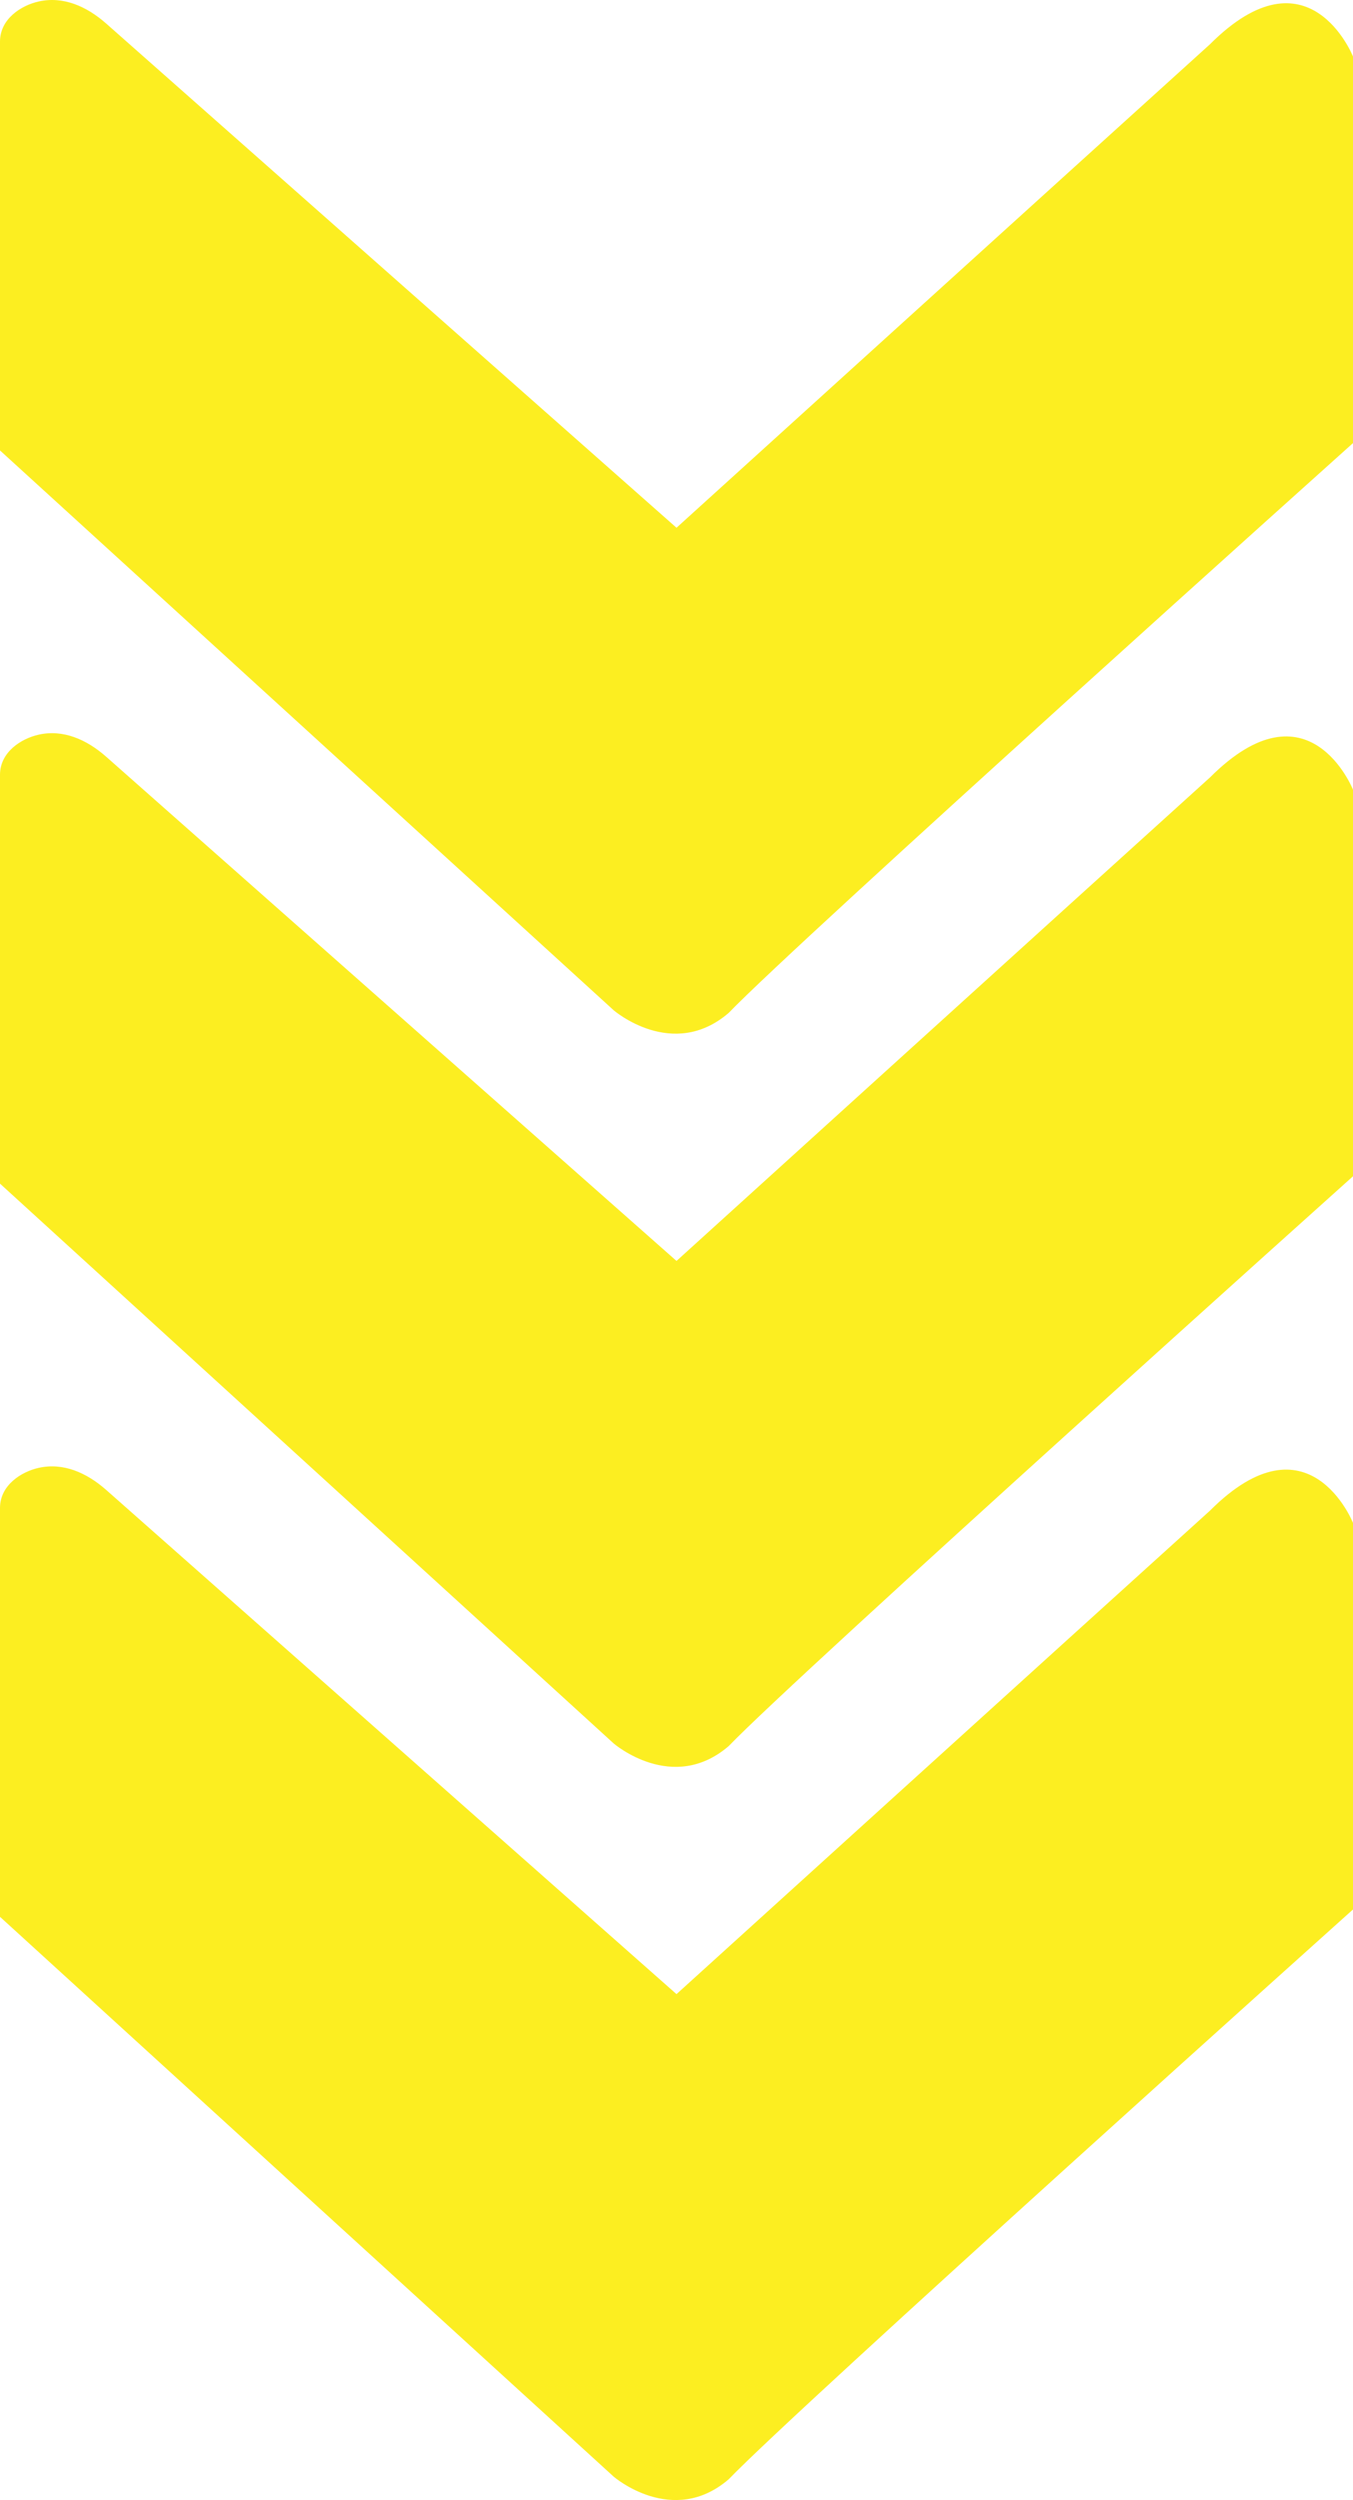 <?xml version="1.0" encoding="UTF-8"?>
<svg xmlns="http://www.w3.org/2000/svg" viewBox="0 0 436.627 806.203">
  <defs>
    <style>
      .cls-1 {
        fill: #fcee21;
      }
       #bottom-arrow {
       animation: fadeIn 1s infinite linear , slideDown 1s infinite .4s linear;
      }

      #mid-arrow {
        animation: fadeIn 2s infinite ;
      }

      #top-arrow {
        padding-bottom:10px;
        animation: fadeIn 3s infinite linear , slideDown 3s infinite .5s linear;
      }
         @keyframes slideDown {
        0% {
          transform: translateY(0);
          opacity: 1;
        }
        50% {
          transform: translateY(100px);
          opacity: 0;
        }
        100% {
          transform: translateY(100px);
          opacity: 0;
        }
      }

      @keyframes fadeIn {
        0% {
          opacity: 0;
        }
        50% {
          opacity: 1;
        }
        100% {
          opacity: 0;
        }
      }
    </style>
  </defs>
  <g id="bottom-arrow">
    <path class="cls-1" d="M218.314,643.058L34.305,480.497c-6.48-5.725-14.027-8.882-21.793-7.157-5.667,1.259-12.512,5.609-12.512,12.944v131.844l198.036,180.526s18.984,16.395,37.105.863c22.435-23.298,201.487-183.763,201.487-183.763v-124.653s-14.238-35.881-46.165-3.953c-44.871,40.556-172.149,155.912-172.149,155.912Z"/>
  </g>
  <g id="mid-arrow">
    <path class="cls-1" d="M218.314,406.624L34.305,244.062c-6.48-5.725-14.027-8.882-21.793-7.157-5.667,1.259-12.512,5.609-12.512,12.944v131.844l198.036,180.526s18.984,16.395,37.105.863c22.435-23.298,201.487-183.763,201.487-183.763v-124.653s-14.238-35.881-46.165-3.953c-44.871,40.556-172.149,155.912-172.149,155.912Z"/>
  </g>
  <g id="top-arrow">
    <path class="cls-1" d="M218.314,170.189L34.305,7.628C27.825,1.903,20.278-1.255,12.512.471,6.845,1.73,0,6.08,0,13.415v131.844l198.036,180.526s18.984,16.395,37.105.863c22.435-23.298,201.487-183.763,201.487-183.763V18.231s-14.238-35.881-46.165-3.953c-44.871,40.556-172.149,155.912-172.149,155.912Z"/>
  </g>
</svg>